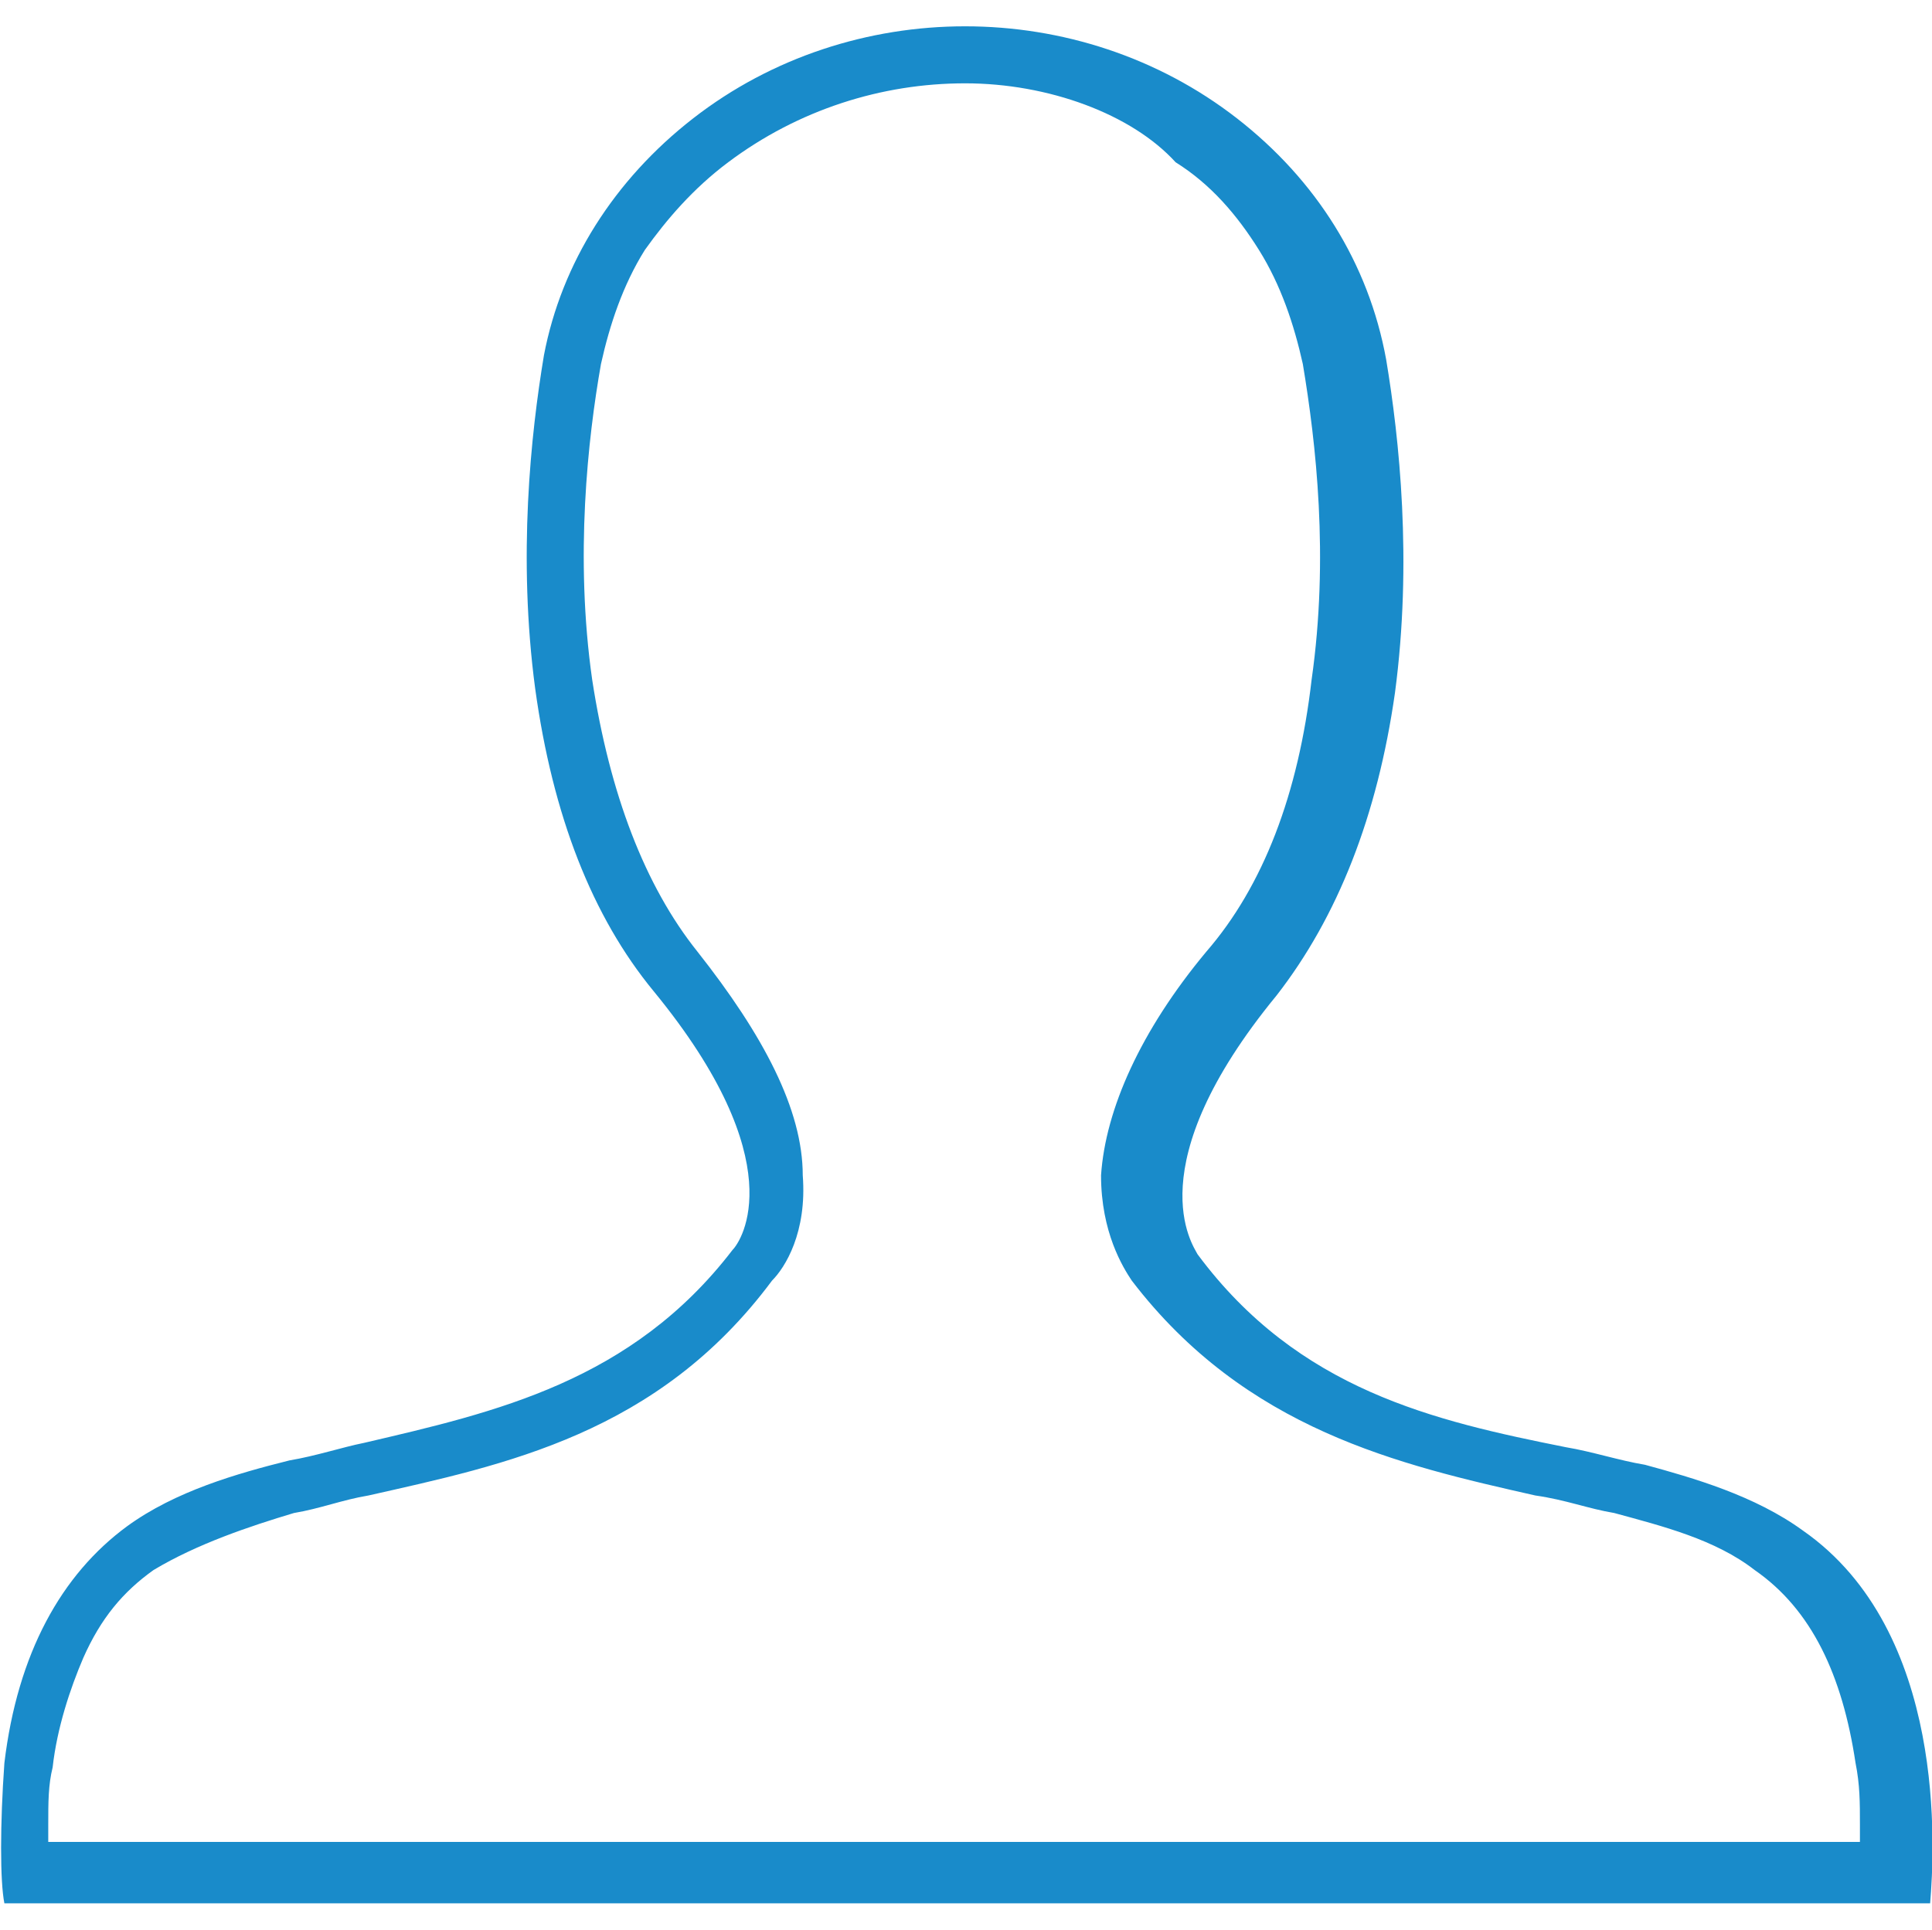 <?xml version="1.0" standalone="no"?><!DOCTYPE svg PUBLIC "-//W3C//DTD SVG 1.1//EN" "http://www.w3.org/Graphics/SVG/1.1/DTD/svg11.dtd"><svg t="1602683809307" class="icon" viewBox="0 0 1025 1024" version="1.1" xmlns="http://www.w3.org/2000/svg" p-id="5326" xmlns:xlink="http://www.w3.org/1999/xlink" width="48.047" height="48"><defs><style type="text/css"></style></defs><path d="M2.327 1010.036c-2.327-11.636-2.327-41.891 0-74.473 6.982-58.182 30.255-100.073 65.164-125.673 25.6-18.618 58.182-27.927 86.109-34.909 13.964-2.327 27.927-6.982 39.564-9.309 69.818-16.291 141.964-32.582 195.491-102.4 4.655-4.655 32.582-46.545-41.891-137.309-32.582-39.564-53.527-93.091-62.836-160.582-9.309-69.818-2.327-134.982 4.655-176.873 9.309-48.873 37.236-93.091 79.127-125.673 41.891-32.582 93.091-48.873 144.291-48.873s102.4 16.291 144.291 48.873c41.891 32.582 69.818 76.8 79.127 128 6.982 41.891 13.964 107.055 4.655 176.873-9.309 65.164-30.255 118.691-62.836 160.582-74.473 90.764-44.218 132.655-41.891 137.309 53.527 72.145 125.673 88.436 195.491 102.4 13.964 2.327 27.927 6.982 41.891 9.309 25.6 6.982 58.182 16.291 83.782 34.909 76.8 53.527 69.818 169.891 67.491 197.818H2.327zM512 44.218c-44.218 0-88.436 13.964-125.673 41.891-18.618 13.964-32.582 30.255-44.218 46.545-11.636 18.618-18.618 39.564-23.273 60.509-6.982 39.564-13.964 102.4-4.655 167.564 9.309 60.509 27.927 109.382 55.855 144.291 34.909 44.218 55.855 83.782 55.855 118.691 2.327 30.255-9.309 48.873-16.291 55.855-60.509 81.455-141.964 97.745-214.109 114.036-13.964 2.327-25.6 6.982-39.564 9.309-23.273 6.982-51.2 16.291-74.473 30.255-16.291 11.636-27.927 25.6-37.236 46.545-6.982 16.291-13.964 37.236-16.291 58.182-2.327 9.309-2.327 18.618-2.327 30.255v9.309h961.164v-9.309c0-11.636 0-20.945-2.327-32.582-6.982-46.545-23.273-81.455-53.527-102.4-20.945-16.291-48.873-23.273-74.473-30.255-13.964-2.327-25.6-6.982-41.891-9.309-72.145-16.291-153.6-34.909-214.109-114.036-4.655-6.982-16.291-25.6-16.291-55.855 2.327-34.909 20.945-76.8 55.855-118.691 30.255-34.909 48.873-83.782 55.855-144.291 9.309-65.164 2.327-125.673-4.655-167.564-4.655-20.945-11.636-41.891-23.273-60.509s-25.6-34.909-44.218-46.545c-23.273-25.6-67.491-41.891-111.709-41.891z" p-id="5327" fill="#198BCA"></path></svg>